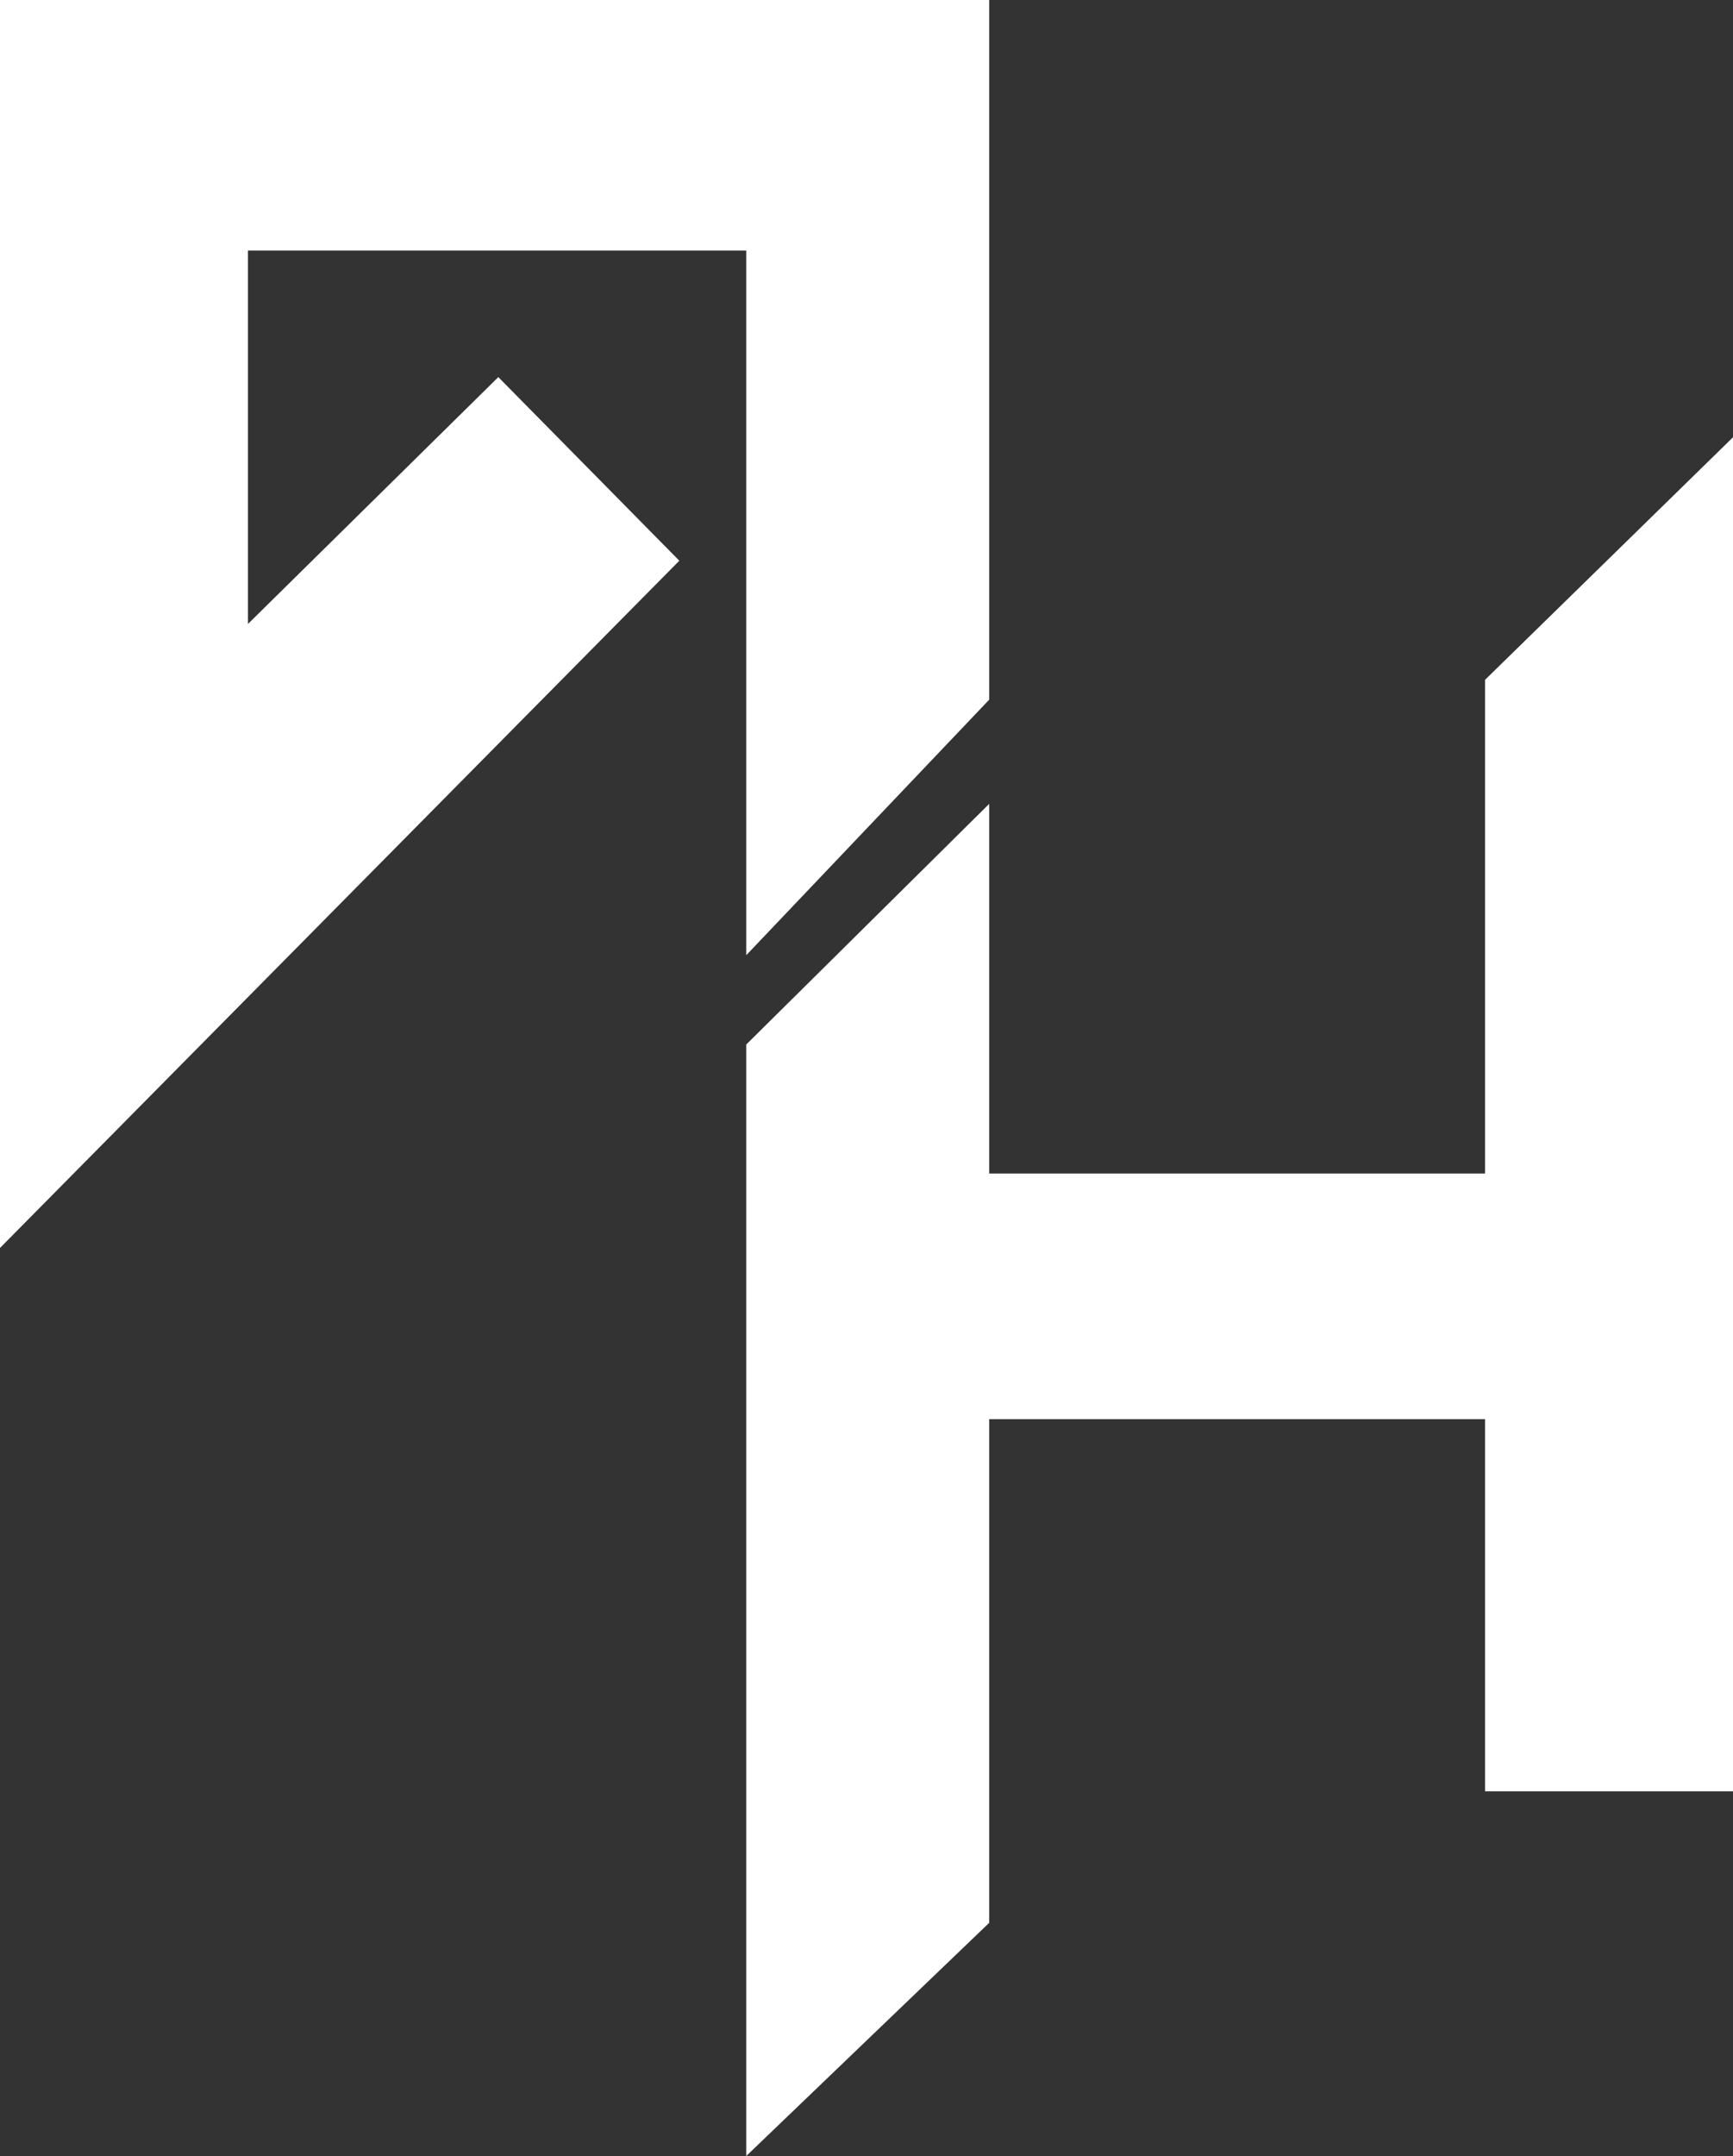 <?xml version="1.0" encoding="utf-8"?>
<!-- Generator: Adobe Illustrator 16.0.0, SVG Export Plug-In . SVG Version: 6.00 Build 0)  -->
<!DOCTYPE svg PUBLIC "-//W3C//DTD SVG 1.1//EN" "http://www.w3.org/Graphics/SVG/1.1/DTD/svg11.dtd">
<svg version="1.1" id="Layer_1" xmlns="http://www.w3.org/2000/svg" xmlns:xlink="http://www.w3.org/1999/xlink" x="0px" y="0px"
	 width="87.375px" height="108.625px" viewBox="0 0 87.375 108.625" enable-background="new 0 0 87.375 108.625"
	 xml:space="preserve">
<rect x="0" y="0" width="87.375" height="108.625" fill="#333333" stroke="none"/>
<polygon fill="#FFFFFF" points="49.875,35.25 37.625,48.125 37.625,12.625 12.5,12.625 12.5,31.438 25.125,19 34.25,28.25 0,62.875 
	0,0 49.875,0 "/>
<polygon fill="#FFFFFF" points="49.875,59.125 74.875,59.125 74.875,34.25 87.375,22.031 87.375,90.25 74.875,90.25 74.875,71.5 
	49.875,71.5 49.875,96.875 37.625,108.625 37.625,52.625 49.875,40.5 "/>
</svg>
